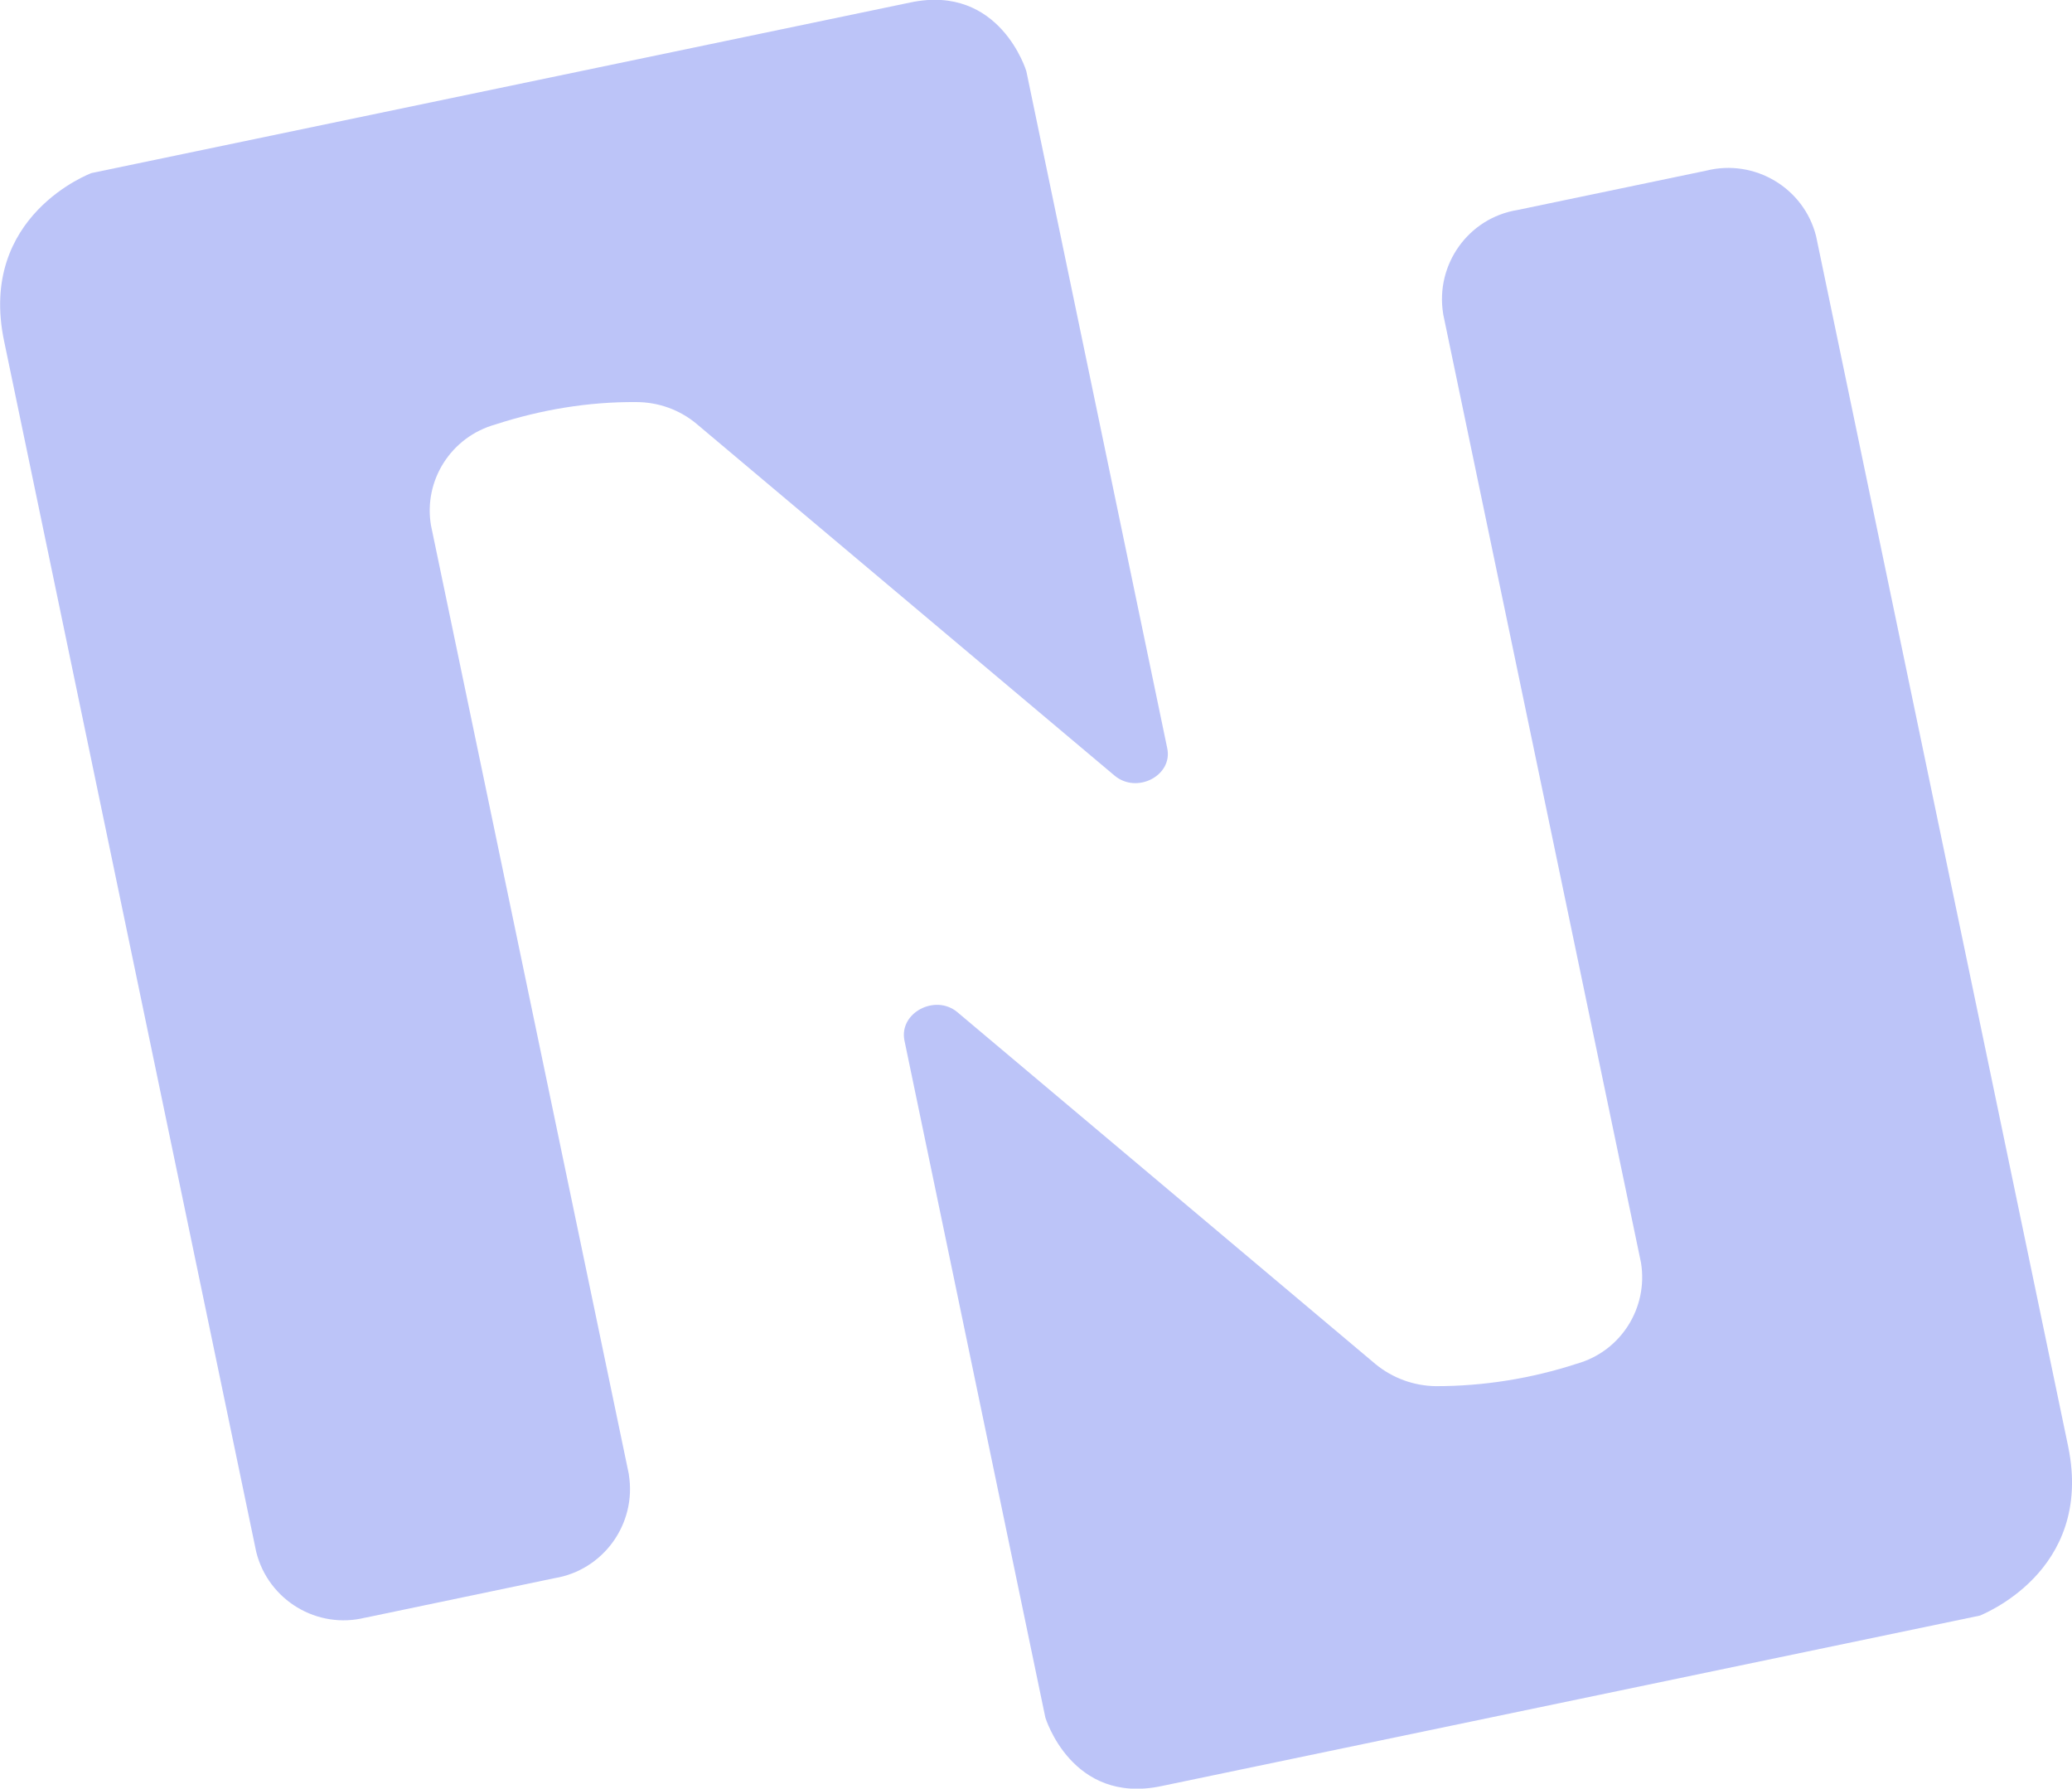 <?xml version="1.0" encoding="utf-8"?>
<!-- Generator: Adobe Illustrator 23.0.3, SVG Export Plug-In . SVG Version: 6.00 Build 0)  -->
<svg version="1.1" id="Capa_1" xmlns="http://www.w3.org/2000/svg" xmlns:xlink="http://www.w3.org/1999/xlink" x="0px" y="0px"
	 viewBox="0 0 600 517.8" style="enable-background:new 0 0 600 517.8;" xml:space="preserve">
<style type="text/css">
	.st0{fill:#BCC4F8;}
</style>
<title>numerus-footer</title>
<g>
	<g id="Capa_1-2">
		<path class="st0" d="M338,216.6l-40.8-196c0,0-7.6-25.3-33.5-19.9L26.5,50.1c0,0-33,12.2-25.3,48.7l73,350.5
			c3.5,14,17.7,22.5,31.6,19l0,0h0.1l54.6-11.4c14.2-2.3,23.9-15.7,21.6-30v-0.1l-57.3-274.7c-2.2-13,5.8-25.6,18.6-29.2
			c13.2-4.3,27-6.6,40.8-6.5c6.4,0,12.6,2.2,17.5,6.3l121,101.8C329.2,230,339.7,224.5,338,216.6z"/>
		<path class="st0" d="M598.9,418.8l-73-350.4c-3.5-14-17.8-22.5-31.8-19l-54.7,11.4c-14.2,2.3-23.8,15.8-21.5,30v0.1l57.3,274.7
			c2.1,13-5.8,25.6-18.6,29.2c-13.2,4.3-27,6.5-40.8,6.5c-6.4-0.1-12.5-2.3-17.5-6.4L277.2,293c-6.4-5.3-16.9,0.2-15.3,8.2l40.8,196
			c0,0,7.6,25.3,33.5,19.9l237.2-49.4C573.3,467.6,606.4,455.3,598.9,418.8z"/>
	</g>
</g>
</svg>
